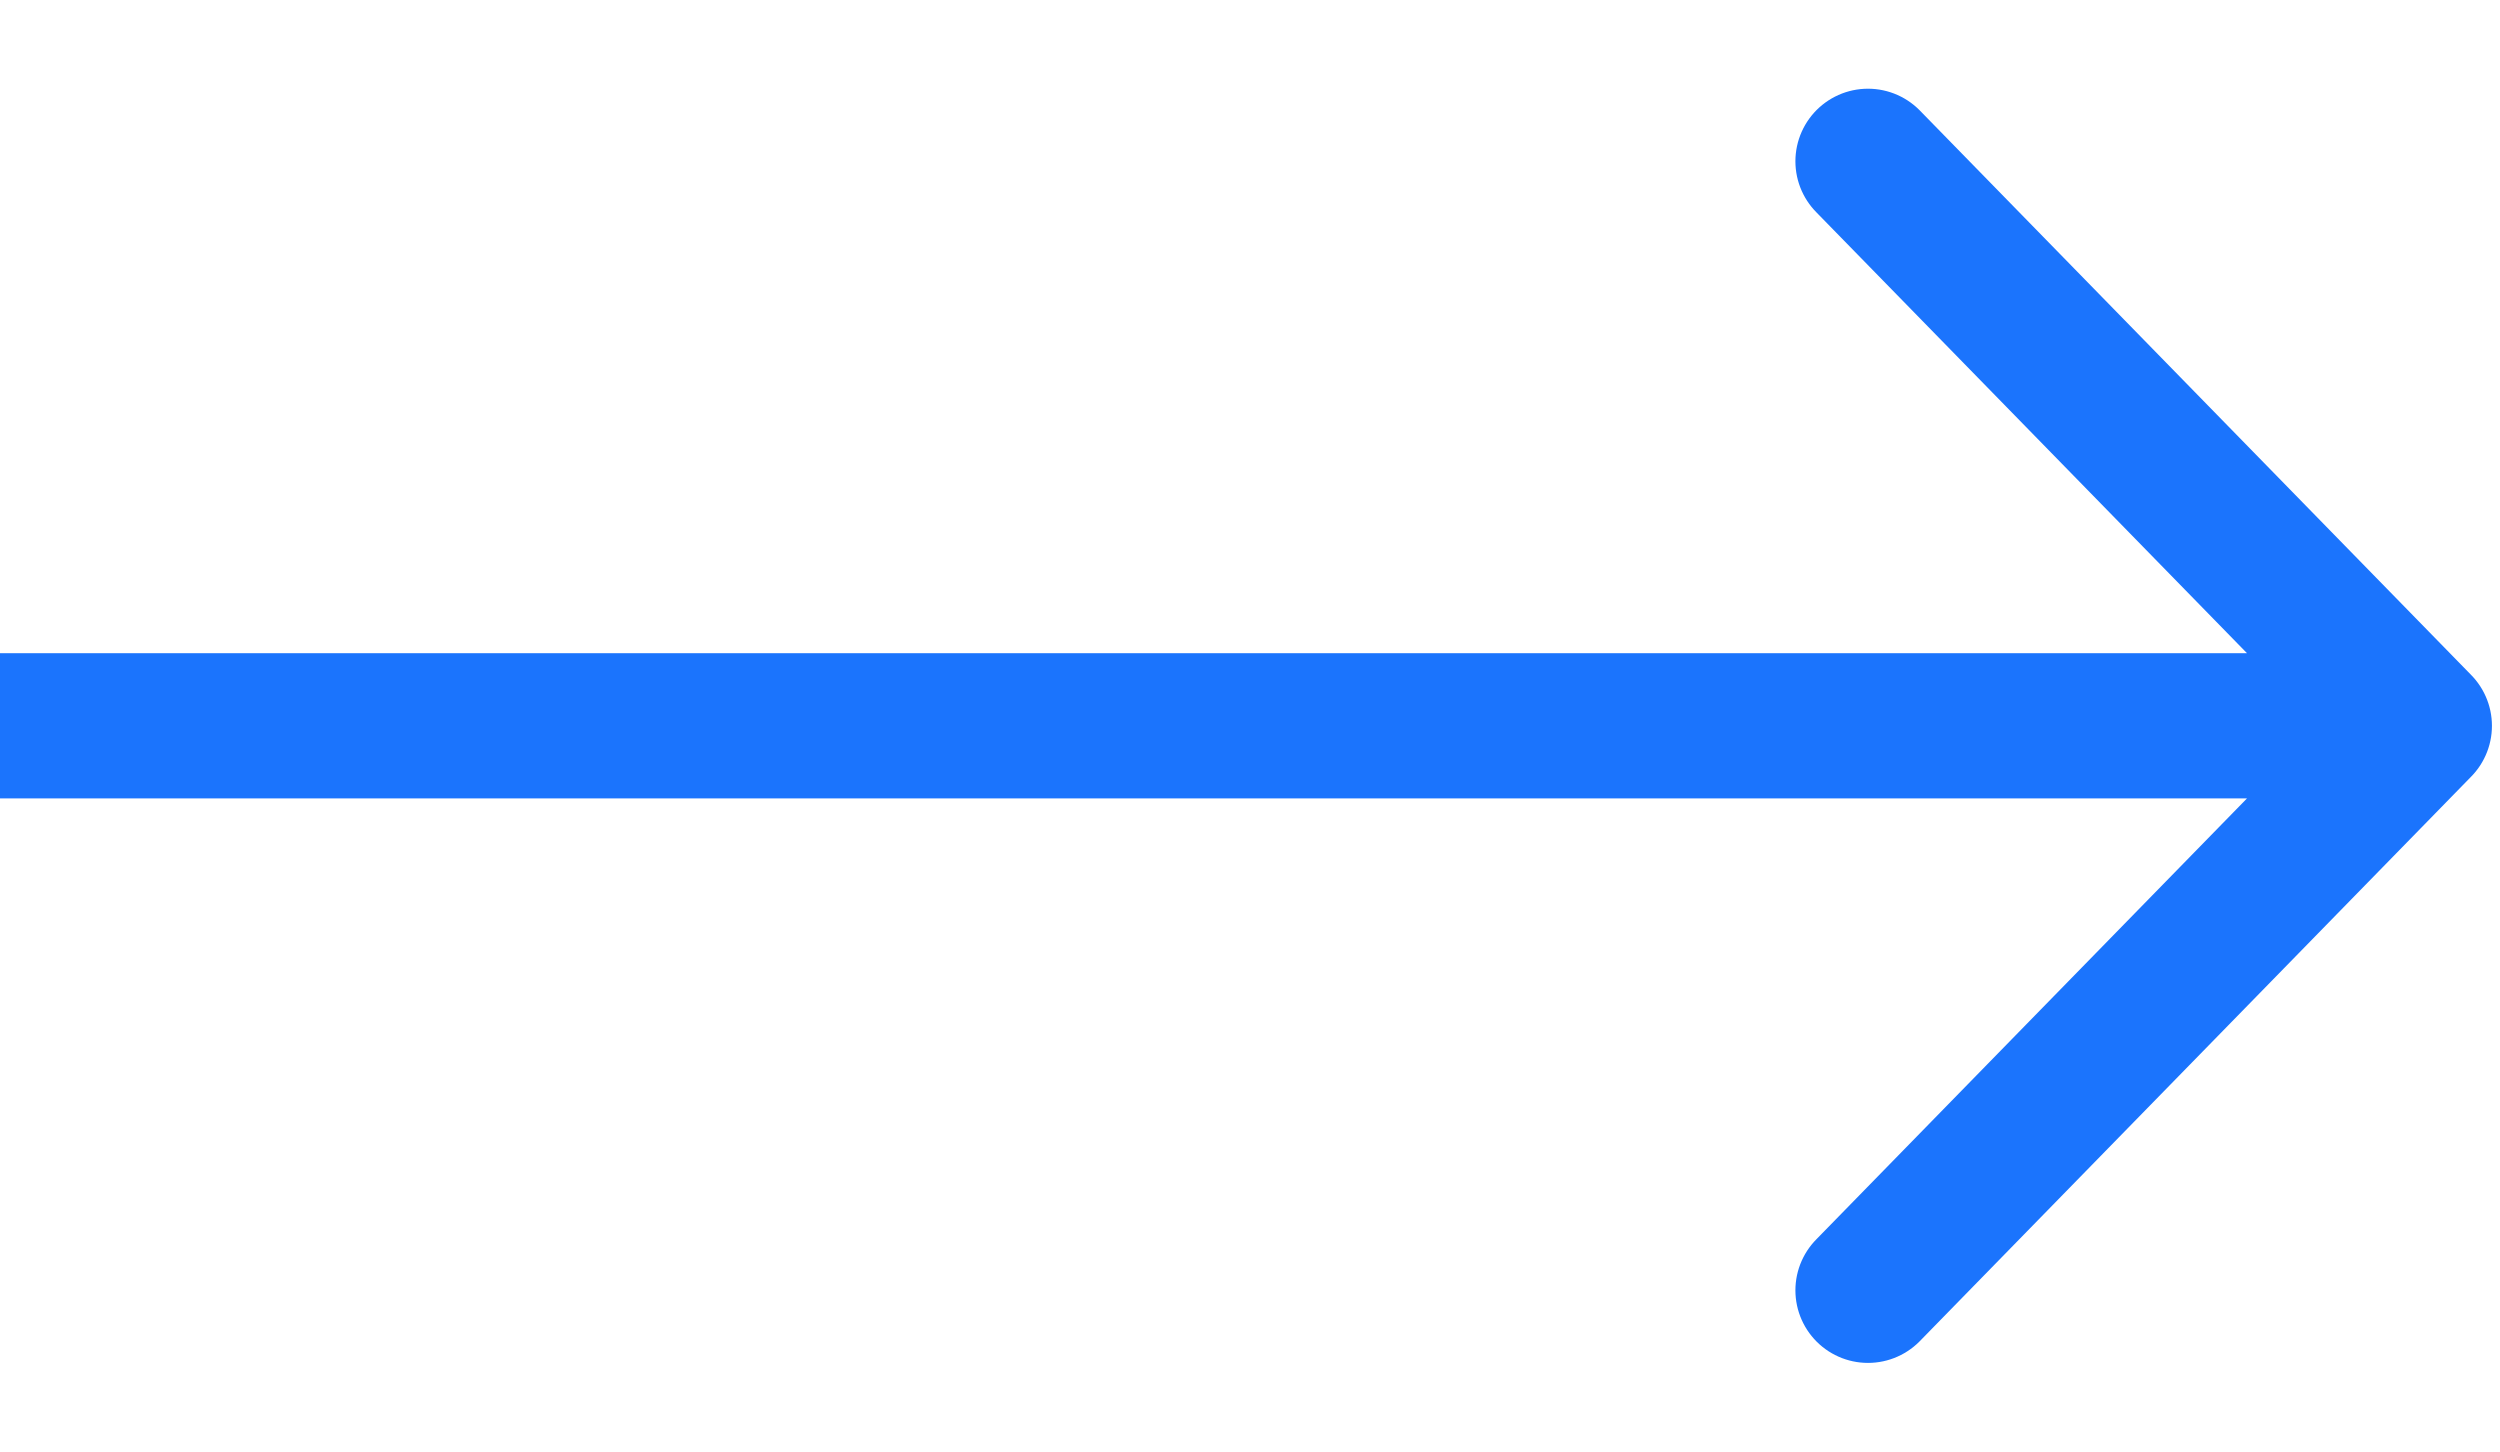 <svg width="31" height="18" viewBox="0 0 31 18" fill="none" xmlns="http://www.w3.org/2000/svg">
  <path d="M23.163 2L30 9M30 9L23.163 16M30 9L0 9" stroke="#1B74FD" stroke-width="1.8" stroke-linecap="round"
        stroke-linejoin="round"/>
</svg>
